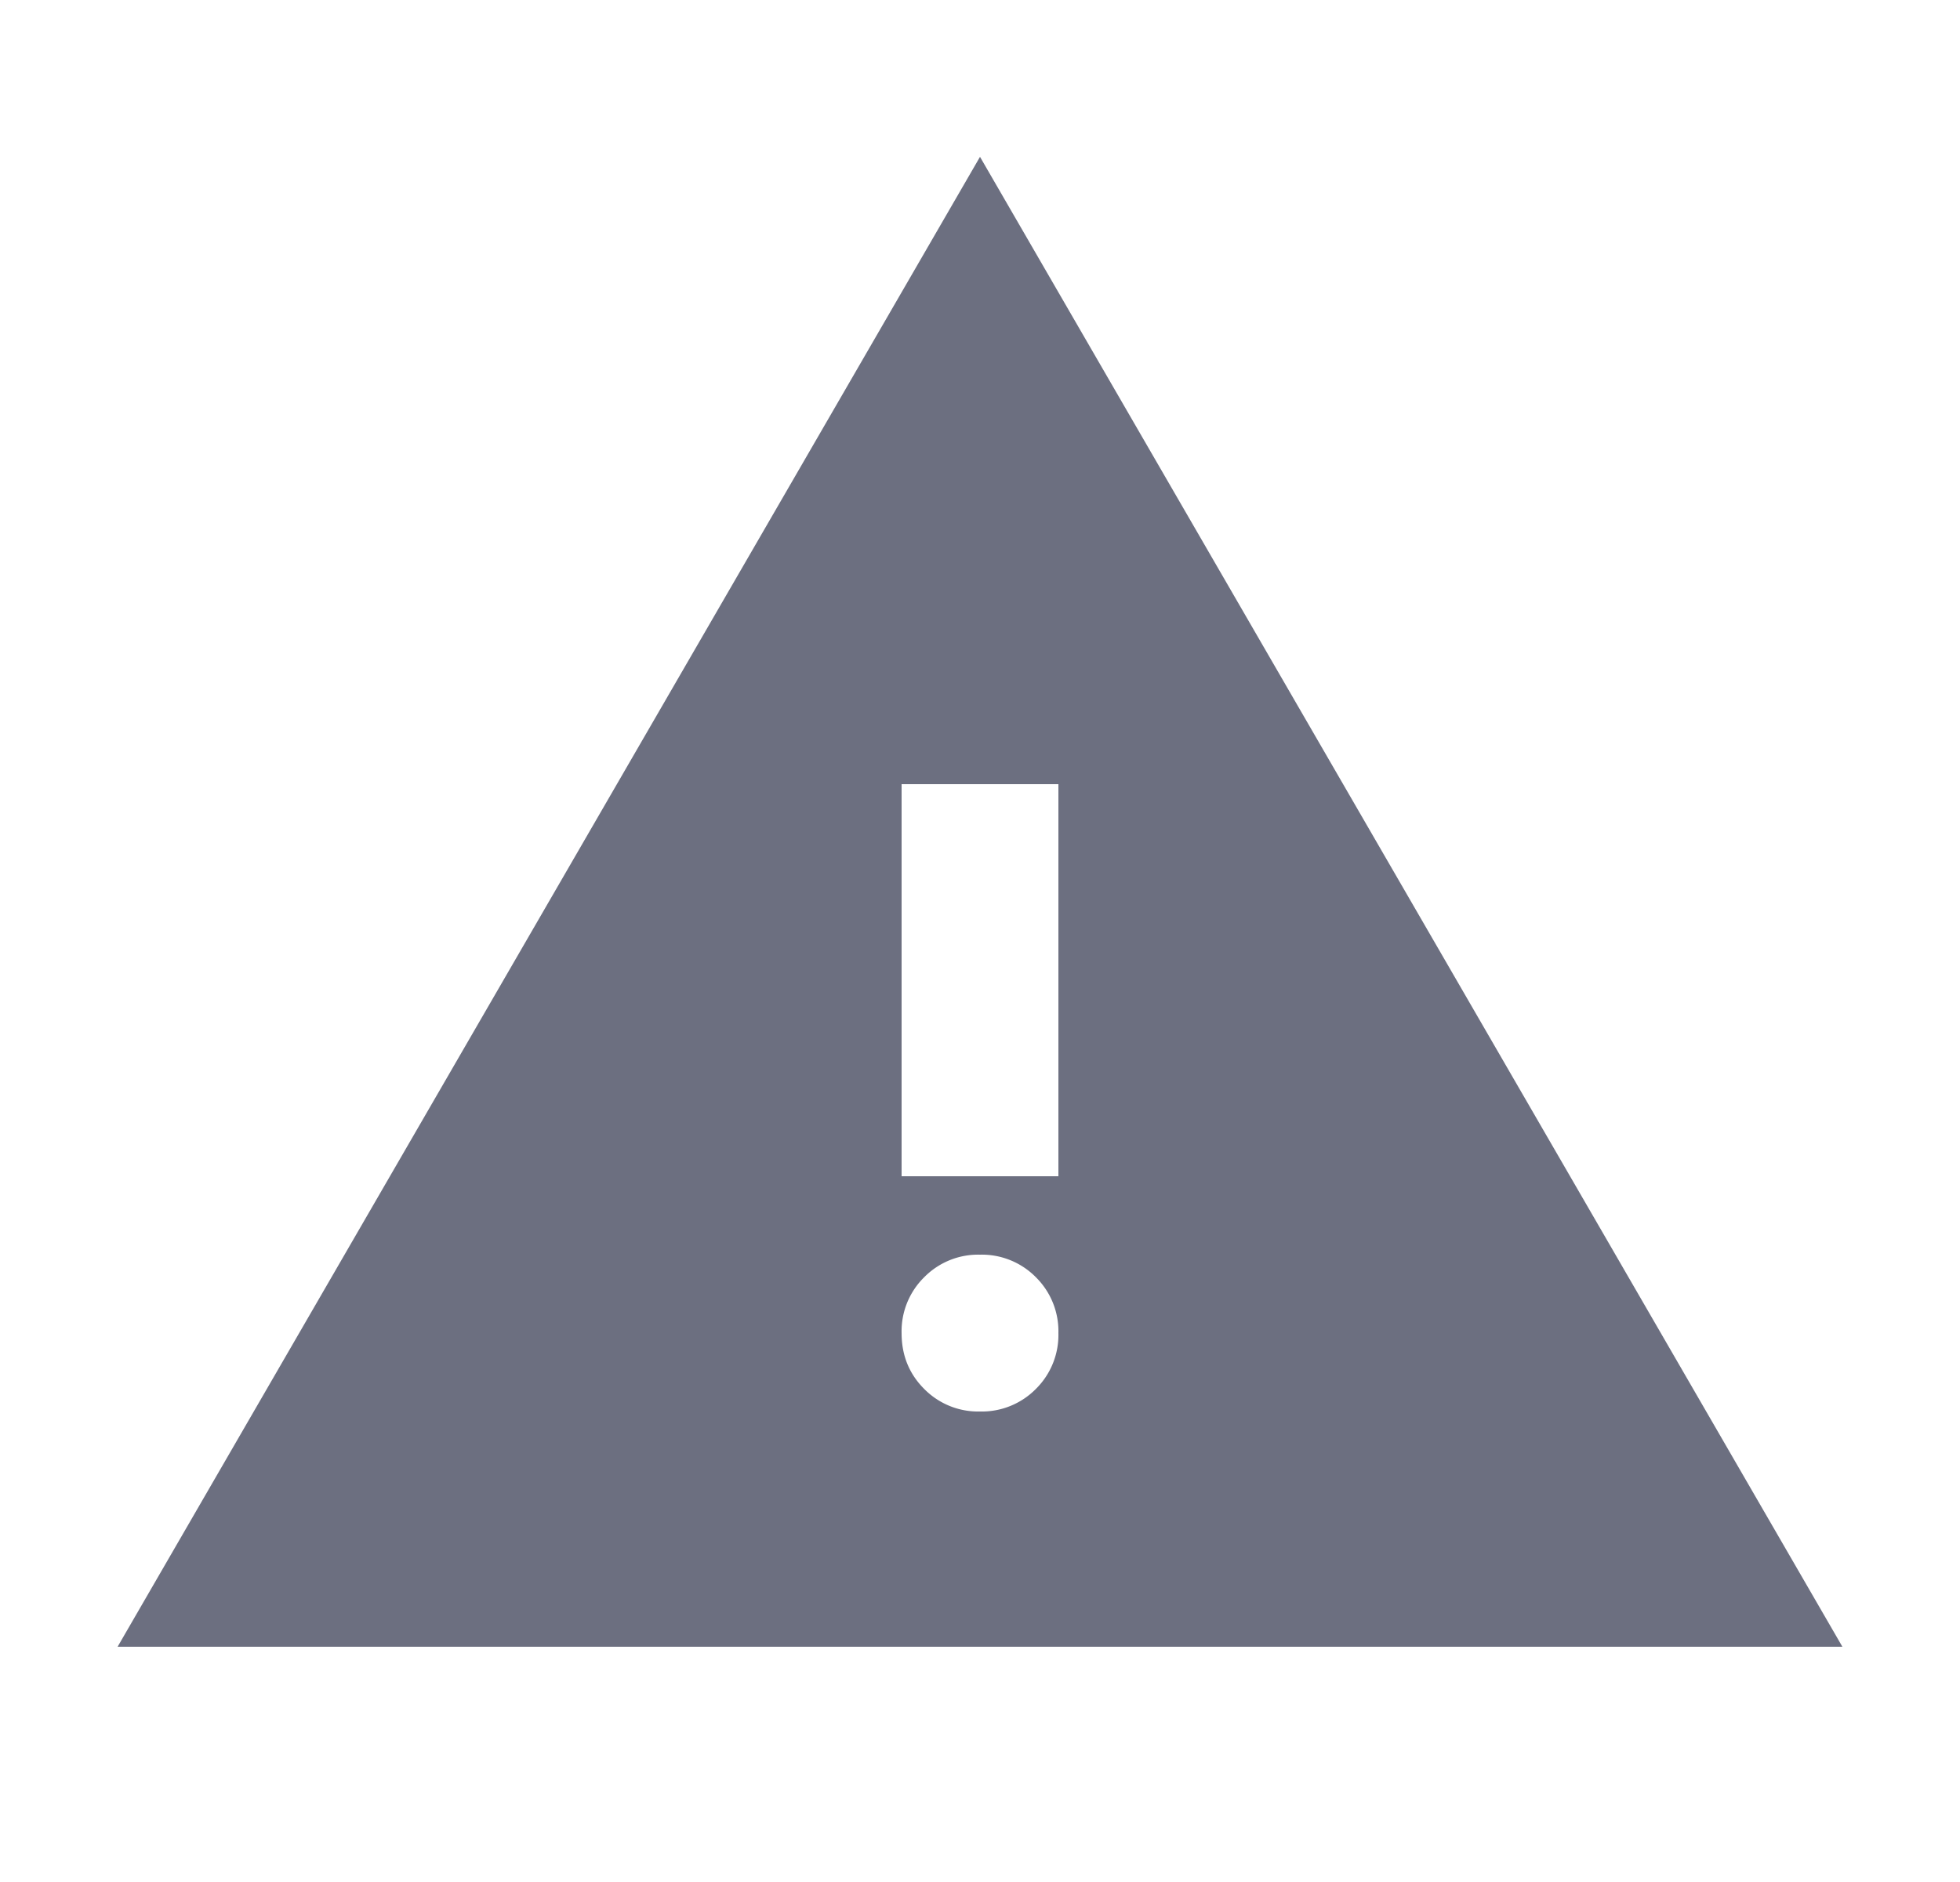 <svg xmlns="http://www.w3.org/2000/svg" width="25" height="24" fill="none" viewBox="0 0 25 24">
  <path fill="#6C6F80" d="m1.5 21 11-19 11 19h-22Zm11-3a.968.968 0 0 0 .713-.288A.967.967 0 0 0 13.5 17a.967.967 0 0 0-.287-.712A.968.968 0 0 0 12.5 16a.965.965 0 0 0-.712.288.965.965 0 0 0-.288.712c0 .283.096.52.288.712A.965.965 0 0 0 12.5 18Zm-1-3h2v-5h-2v5Z"/>
</svg>
